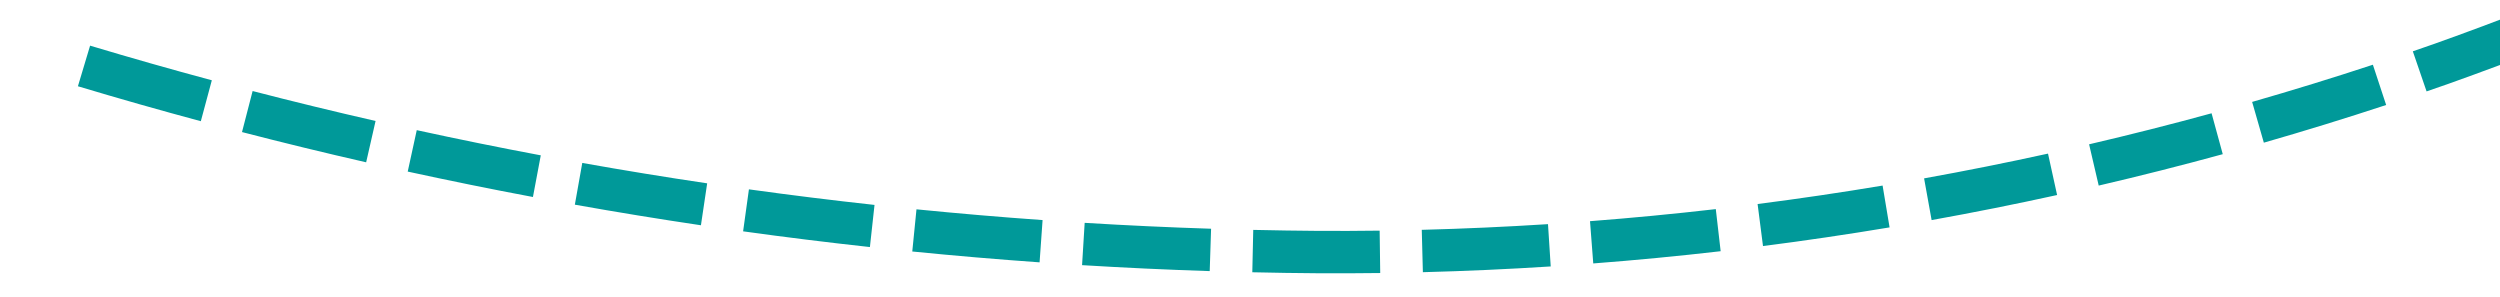 ﻿<?xml version="1.0" encoding="utf-8"?>
<svg version="1.1" xmlns:xlink="http://www.w3.org/1999/xlink" width="118px" height="14px" viewBox="824 378  118 14" xmlns="http://www.w3.org/2000/svg">
  <g transform="matrix(0.191 -0.982 0.982 0.191 336.589 1178.315 )">
    <path d="M 876.078 343.999  C 876.143 342.01  876.235 340.021  876.357 338.035  L 874.361 337.913  C 874.238 339.919  874.144 341.926  874.079 343.935  L 876.078 343.999  Z M 875.975 351.96  C 875.962 349.969  875.979 347.979  876.024 345.989  L 874.024 345.944  C 873.979 347.953  873.962 349.962  873.975 351.972  L 875.975 351.96  Z M 876.177 359.918  C 876.088 357.93  876.028 355.94  875.997 353.95  L 873.997 353.982  C 874.029 355.991  874.089 358  874.179 360.007  L 876.177 359.918  Z M 876.685 367.863  C 876.52 365.879  876.383 363.894  876.275 361.906  L 874.278 362.015  C 874.387 364.021  874.525 366.026  874.692 368.029  L 876.685 367.863  Z M 877.497 375.783  C 877.256 373.807  877.044 371.828  876.859 369.846  L 874.868 370.031  C 875.054 372.032  875.269 374.03  875.512 376.025  L 877.497 375.783  Z M 878.614 383.665  C 878.297 381.7  878.008 379.73  877.748 377.757  L 875.765 378.018  C 876.028 380.011  876.319 381.999  876.639 383.983  L 878.614 383.665  Z M 880.044 391.489  C 879.85 390.559  879.665 389.627  879.488 388.693  C 879.298 387.673  879.115 386.651  878.94 385.628  L 876.969 385.966  C 877.145 386.999  877.33 388.032  877.523 389.062  C 877.702 390.009  877.89 390.954  878.086 391.897  L 880.044 391.489  Z M 881.861 399.227  C 881.358 397.304  880.891 395.372  880.461 393.432  L 878.509 393.865  C 878.944 395.83  879.417 397.786  879.927 399.734  L 881.861 399.227  Z M 884.069 406.863  C 883.469 404.968  882.905 403.062  882.377 401.146  L 880.449 401.677  C 880.983 403.618  881.555 405.548  882.163 407.467  L 884.069 406.863  Z M 886.662 414.376  C 885.966 412.515  885.306 410.64  884.681 408.753  L 882.783 409.382  C 883.415 411.292  884.084 413.191  884.788 415.076  L 886.662 414.376  Z M 889.632 421.749  C 888.843 419.925  888.088 418.086  887.369 416.233  L 885.505 416.957  C 886.233 418.834  886.997 420.696  887.796 422.543  L 889.632 421.749  Z M 892.973 428.961  C 892.092 427.18  891.245 425.381  890.433 423.568  L 888.608 424.385  C 889.43 426.222  890.288 428.043  891.18 429.847  L 892.973 428.961  Z M 896.675 435.994  C 895.705 434.26  894.768 432.507  893.865 430.737  L 892.083 431.646  C 892.998 433.439  893.947 435.214  894.93 436.971  L 896.675 435.994  Z M 900.746 442.817  C 899.877 441.445  899.029 440.06  898.202 438.663  C 898.019 438.35  897.837 438.037  897.656 437.723  L 895.923 438.721  C 896.107 439.041  896.292 439.359  896.479 439.678  C 897.317 441.093  898.176 442.496  899.056 443.887  L 900.746 442.817  Z M 905.159 449.43  C 904.016 447.804  902.903 446.157  901.819 444.49  L 900.142 445.58  C 901.239 447.267  902.366 448.934  903.523 450.58  L 905.159 449.43  Z M 909.888 455.822  C 908.667 454.253  907.475 452.662  906.312 451.05  L 904.69 452.219  C 905.867 453.851  907.074 455.462  908.309 457.05  L 909.888 455.822  Z M 914.92 461.977  C 913.625 460.469  912.358 458.938  911.118 457.384  L 909.554 458.631  C 910.809 460.204  912.092 461.754  913.403 463.281  L 914.92 461.977  Z M 920.245 467.882  C 918.878 466.438  917.538 464.97  916.225 463.478  L 914.723 464.799  C 916.053 466.309  917.409 467.796  918.793 469.257  L 920.245 467.882  Z M 925.849 473.522  C 924.414 472.146  923.004 470.744  921.62 469.317  L 920.185 470.71  C 921.586 472.154  923.013 473.573  924.465 474.965  L 925.849 473.522  Z M 931.72 478.884  C 930.22 477.579  928.744 476.247  927.293 474.889  L 925.926 476.349  C 927.395 477.724  928.889 479.072  930.407 480.393  L 931.72 478.884  Z M 937.835 483.98  C 936.283 482.733  934.747 481.465  933.227 480.178  L 931.934 481.705  C 933.467 483.003  935.017 484.281  936.582 485.539  L 937.835 483.98  Z M 944.129 488.863  C 942.534 487.669  940.956 486.455  939.393 485.221  L 938.153 486.791  C 939.73 488.035  941.322 489.26  942.93 490.464  L 944.129 488.863  Z M 950.586 493.527  C 948.952 492.389  947.332 491.23  945.728 490.05  L 944.543 491.661  C 946.161 492.851  947.794 494.02  949.442 495.168  L 950.586 493.527  Z M 957.199 497.967  C 955.526 496.886  953.868 495.783  952.224 494.658  L 951.095 496.309  C 952.753 497.443  954.426 498.556  956.112 499.647  L 957.199 497.967  Z M 963.96 502.178  C 962.251 501.155  960.557 500.109  958.875 499.042  L 957.803 500.73  C 959.499 501.807  961.209 502.861  962.932 503.894  L 963.96 502.178  Z M 970.861 506.155  C 969.119 505.191  967.389 504.204  965.672 503.195  L 964.659 504.919  C 966.39 505.937  968.135 506.932  969.892 507.905  L 970.861 506.155  Z M 977.895 509.894  C 976.12 508.989  974.358 508.062  972.607 507.113  L 971.654 508.871  C 973.419 509.828  975.197 510.764  976.986 511.676  L 977.895 509.894  Z M 876.488 336.049  C 876.628 334.063  876.797 332.08  876.995 330.099  L 875.005 329.901  C 874.805 331.9  874.635 333.903  874.493 335.908  L 876.488 336.049  Z M 974.391 517.797  L 984 514  L 981.004 504.111  L 974.391 517.797  Z " fill-rule="nonzero" fill="#009999" stroke="none" />
  </g>
</svg>